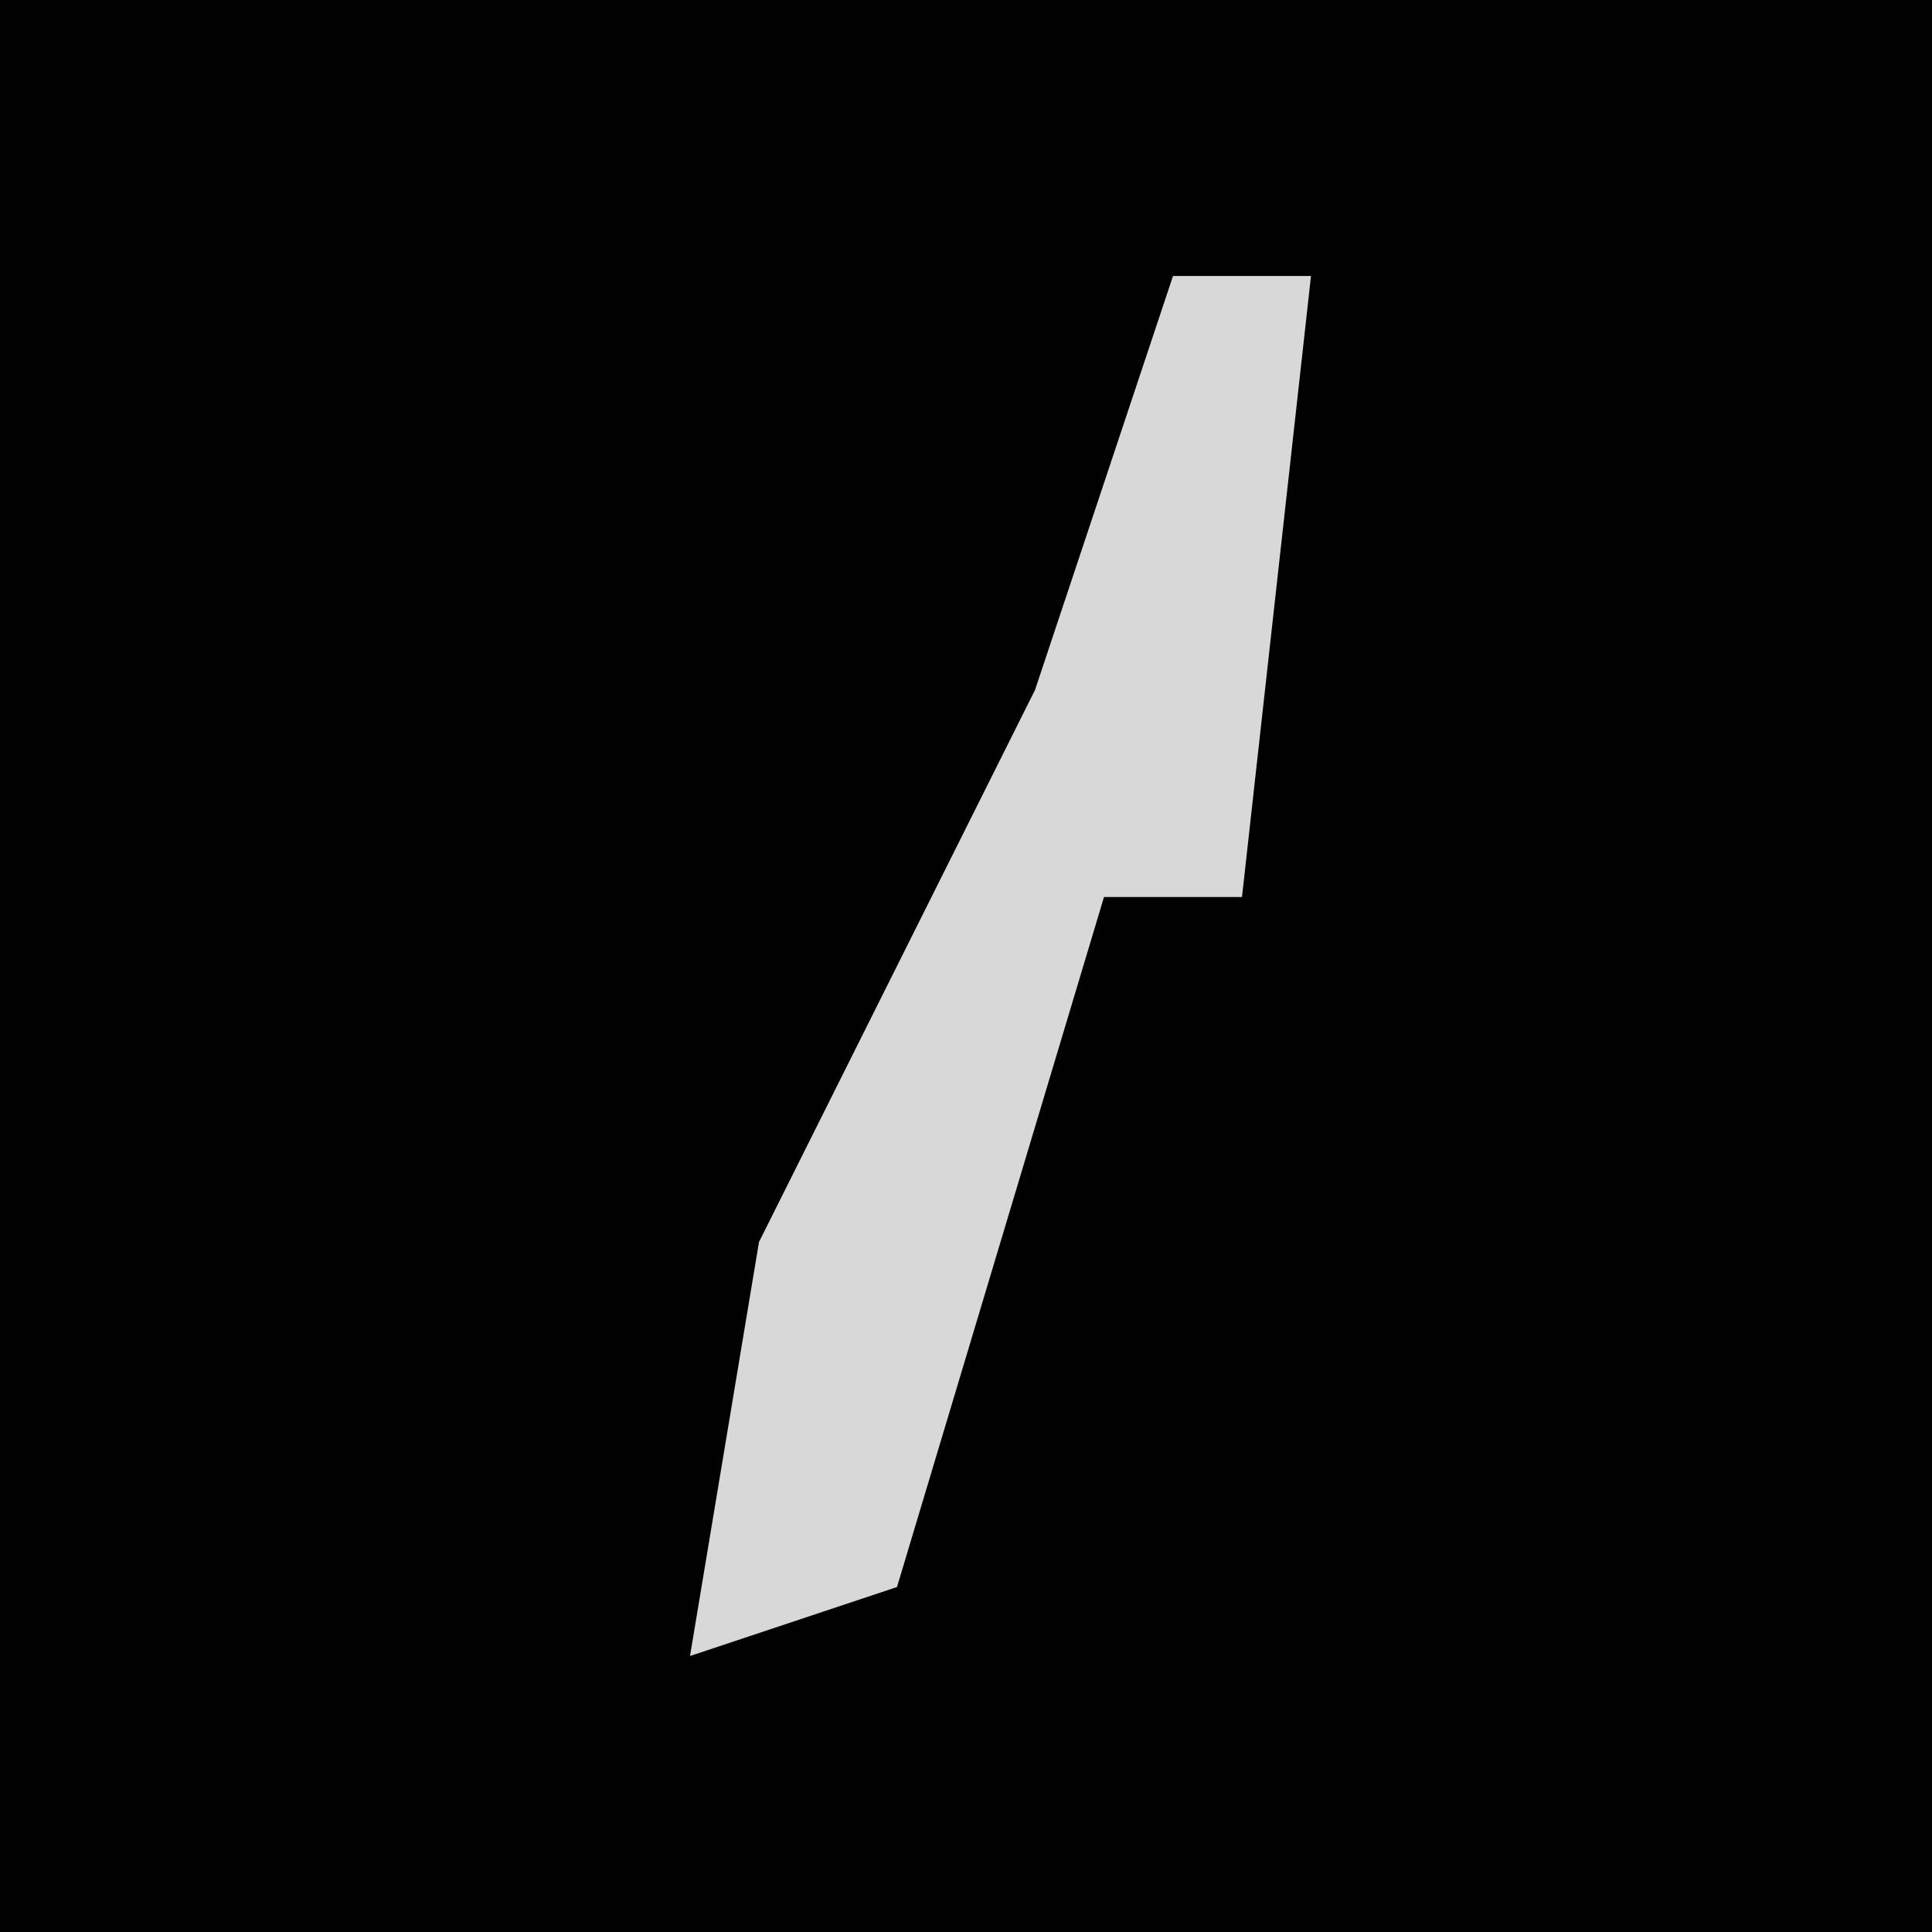 <?xml version="1.0" encoding="UTF-8"?>
<svg version="1.1" xmlns="http://www.w3.org/2000/svg" width="28" height="28">
<path d="M0,0 L28,0 L28,28 L0,28 Z " fill="#010101" transform="translate(0,0)"/>
<path d="M0,0 L2,0 L1,9 L-1,9 L-4,19 L-7,20 L-6,14 L-2,6 Z " fill="#D8D8D8" transform="translate(17,4)"/>
</svg>
